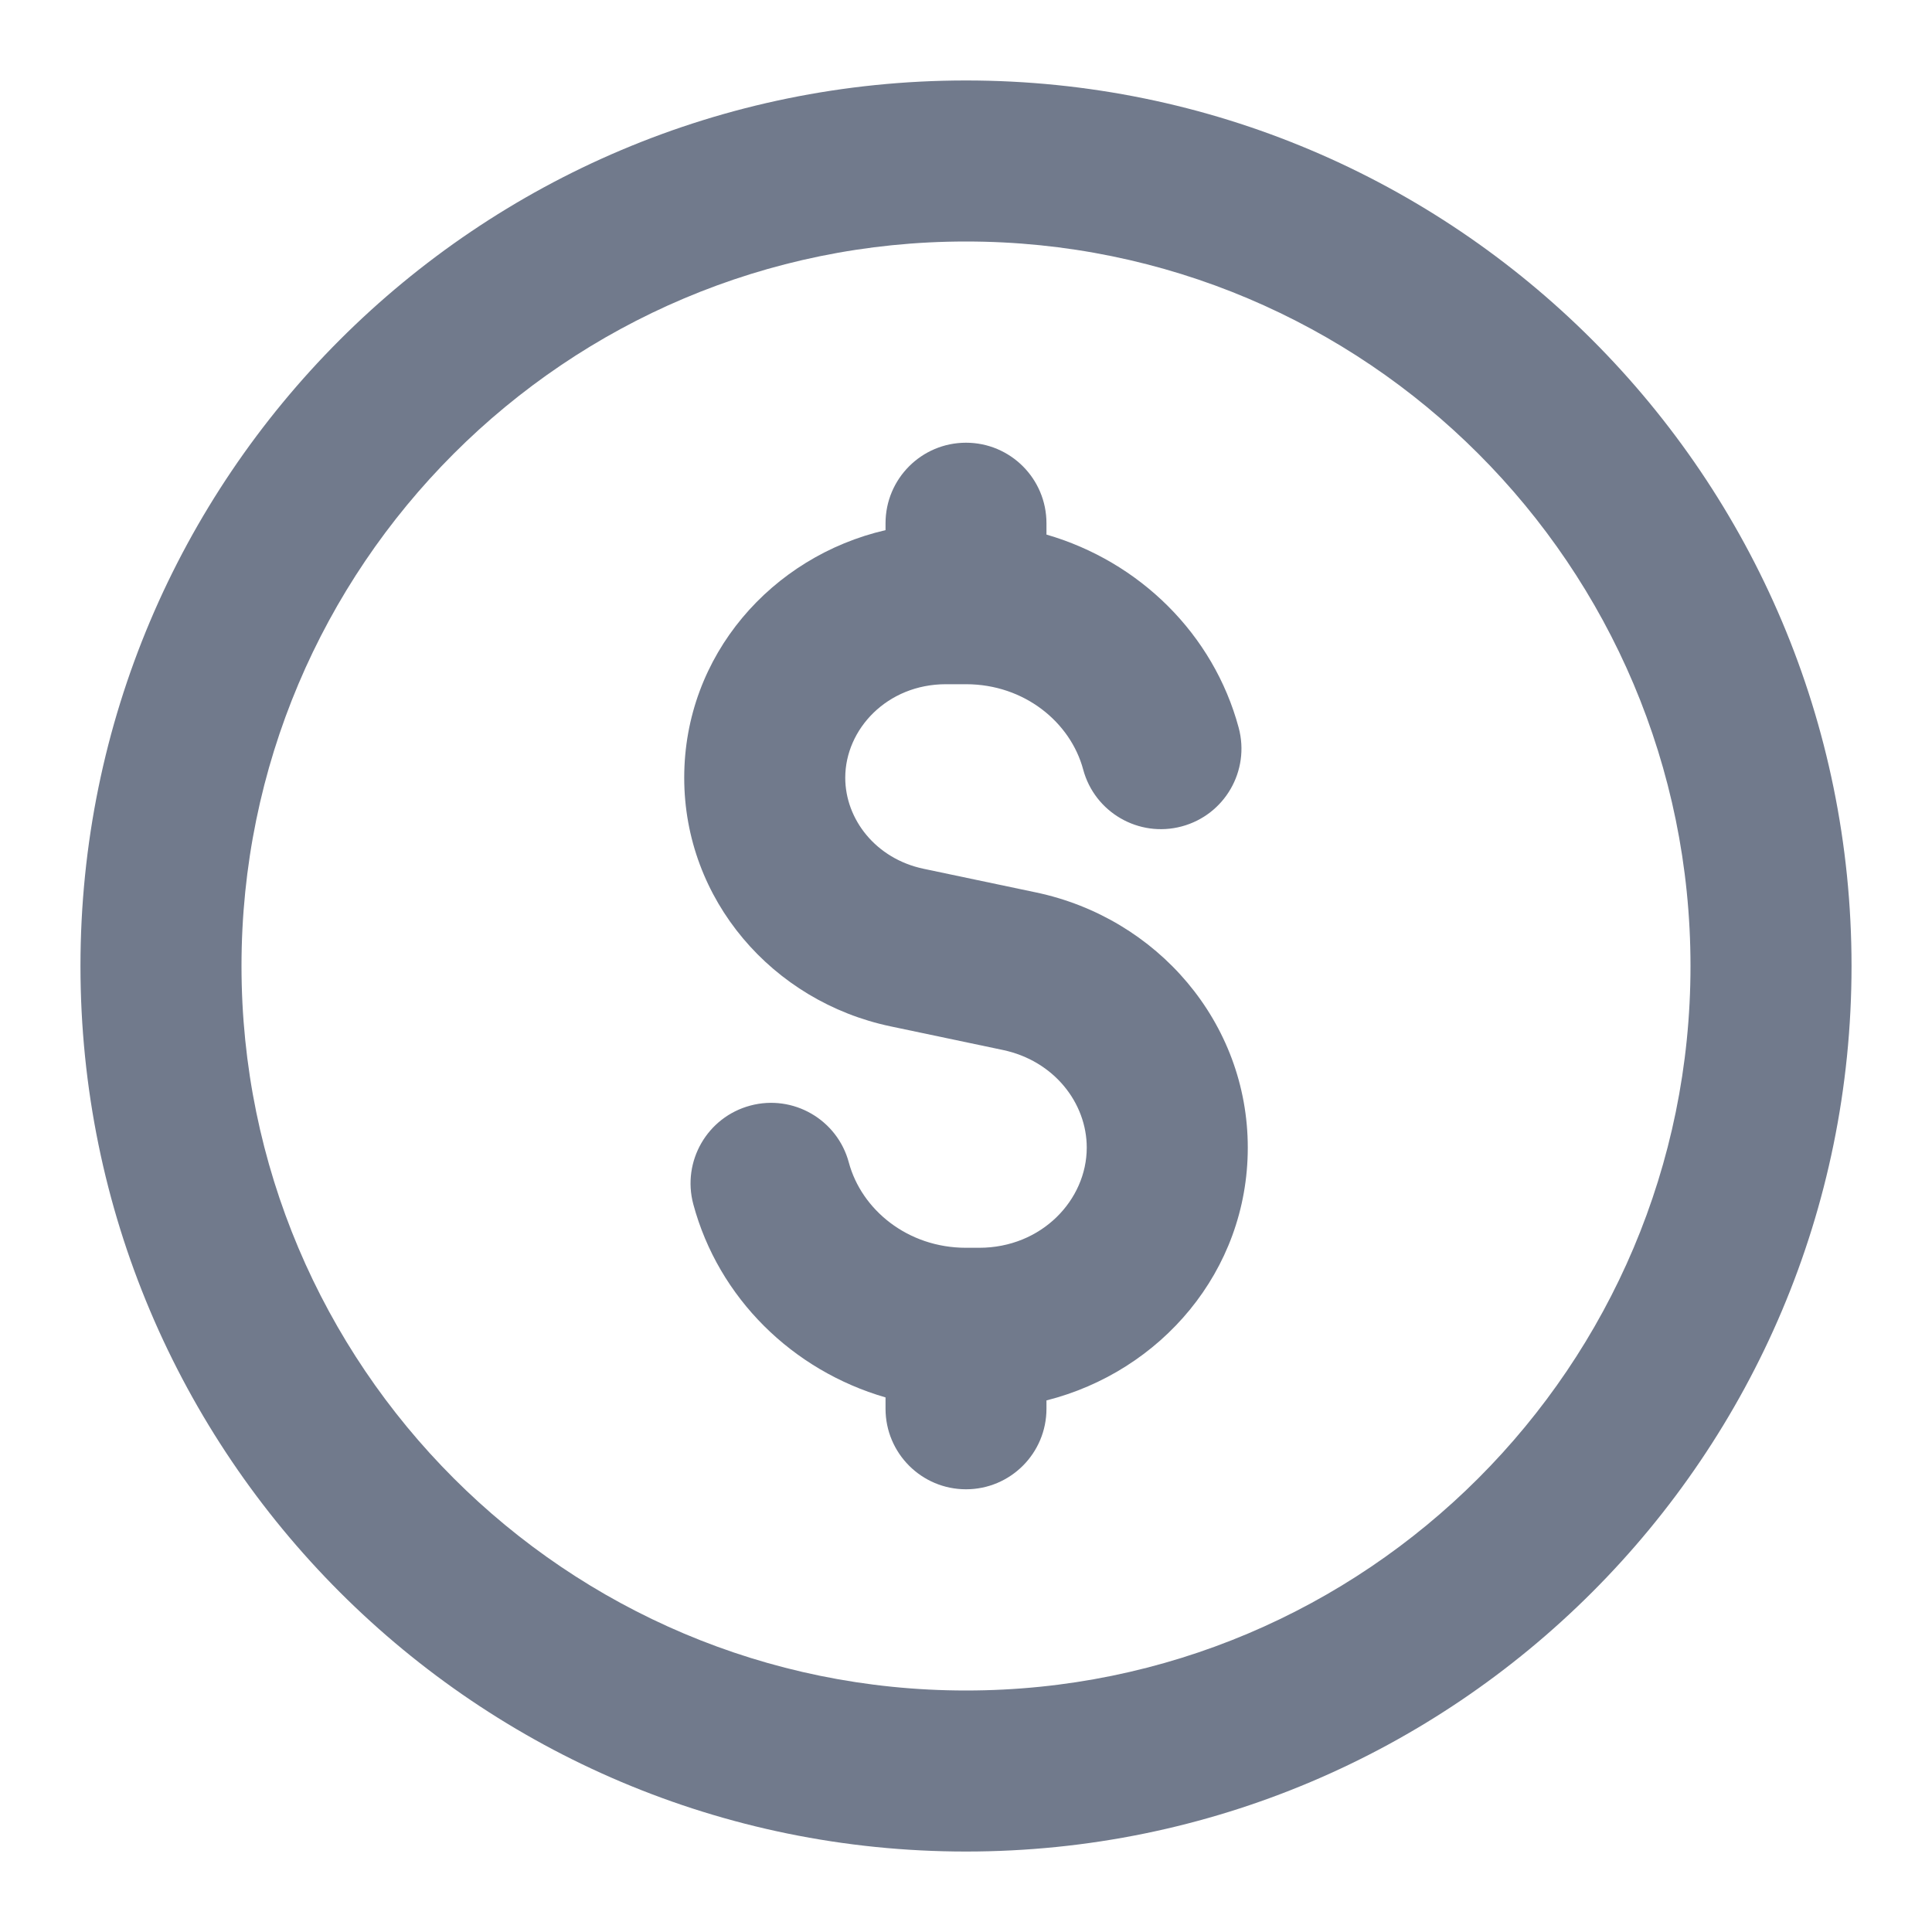 <svg width="20" height="20" viewBox="0 0 20 20" fill="none" xmlns="http://www.w3.org/2000/svg">
<g clip-path="url(#clip0_13083_36737)">
<path d="M10.833 5.417V5.534C11.796 5.813 12.562 6.564 12.823 7.534C12.942 7.979 12.678 8.436 12.233 8.555C11.789 8.674 11.332 8.41 11.213 7.966C11.082 7.478 10.605 7.083 10 7.083H9.792C9.184 7.083 8.75 7.548 8.75 8.051C8.75 8.48 9.065 8.89 9.563 8.994L10.723 9.238C11.981 9.502 12.917 10.585 12.917 11.88C12.917 13.162 12.014 14.199 10.833 14.497V14.583C10.833 15.044 10.46 15.417 10 15.417C9.54 15.417 9.167 15.044 9.167 14.583V14.466C8.204 14.187 7.438 13.437 7.177 12.466C7.058 12.021 7.322 11.564 7.767 11.445C8.211 11.326 8.668 11.59 8.787 12.034C8.918 12.522 9.395 12.917 10 12.917H10.136C10.784 12.917 11.25 12.421 11.25 11.88C11.25 11.418 10.911 10.98 10.38 10.869L9.22 10.625C7.996 10.368 7.083 9.314 7.083 8.051C7.083 6.782 7.991 5.76 9.167 5.488V5.417C9.167 4.956 9.54 4.583 10 4.583C10.46 4.583 10.833 4.956 10.833 5.417Z" fill="#717A8C"/>
<path fill-rule="evenodd" clip-rule="evenodd" d="M10 0.833C4.937 0.833 0.833 4.937 0.833 10C0.833 15.063 4.937 19.167 10 19.167C15.063 19.167 19.167 15.063 19.167 10C19.167 4.937 15.063 0.833 10 0.833ZM2.5 10C2.5 5.858 5.858 2.5 10 2.5C14.142 2.5 17.5 5.858 17.5 10C17.5 14.142 14.142 17.5 10 17.5C5.858 17.5 2.5 14.142 2.5 10Z" fill="#717A8C"/>
</g>
<defs>
<clipPath id="clip0_13083_36737">
<rect width="20" height="20" fill="white"/>
</clipPath>
</defs>
</svg>
